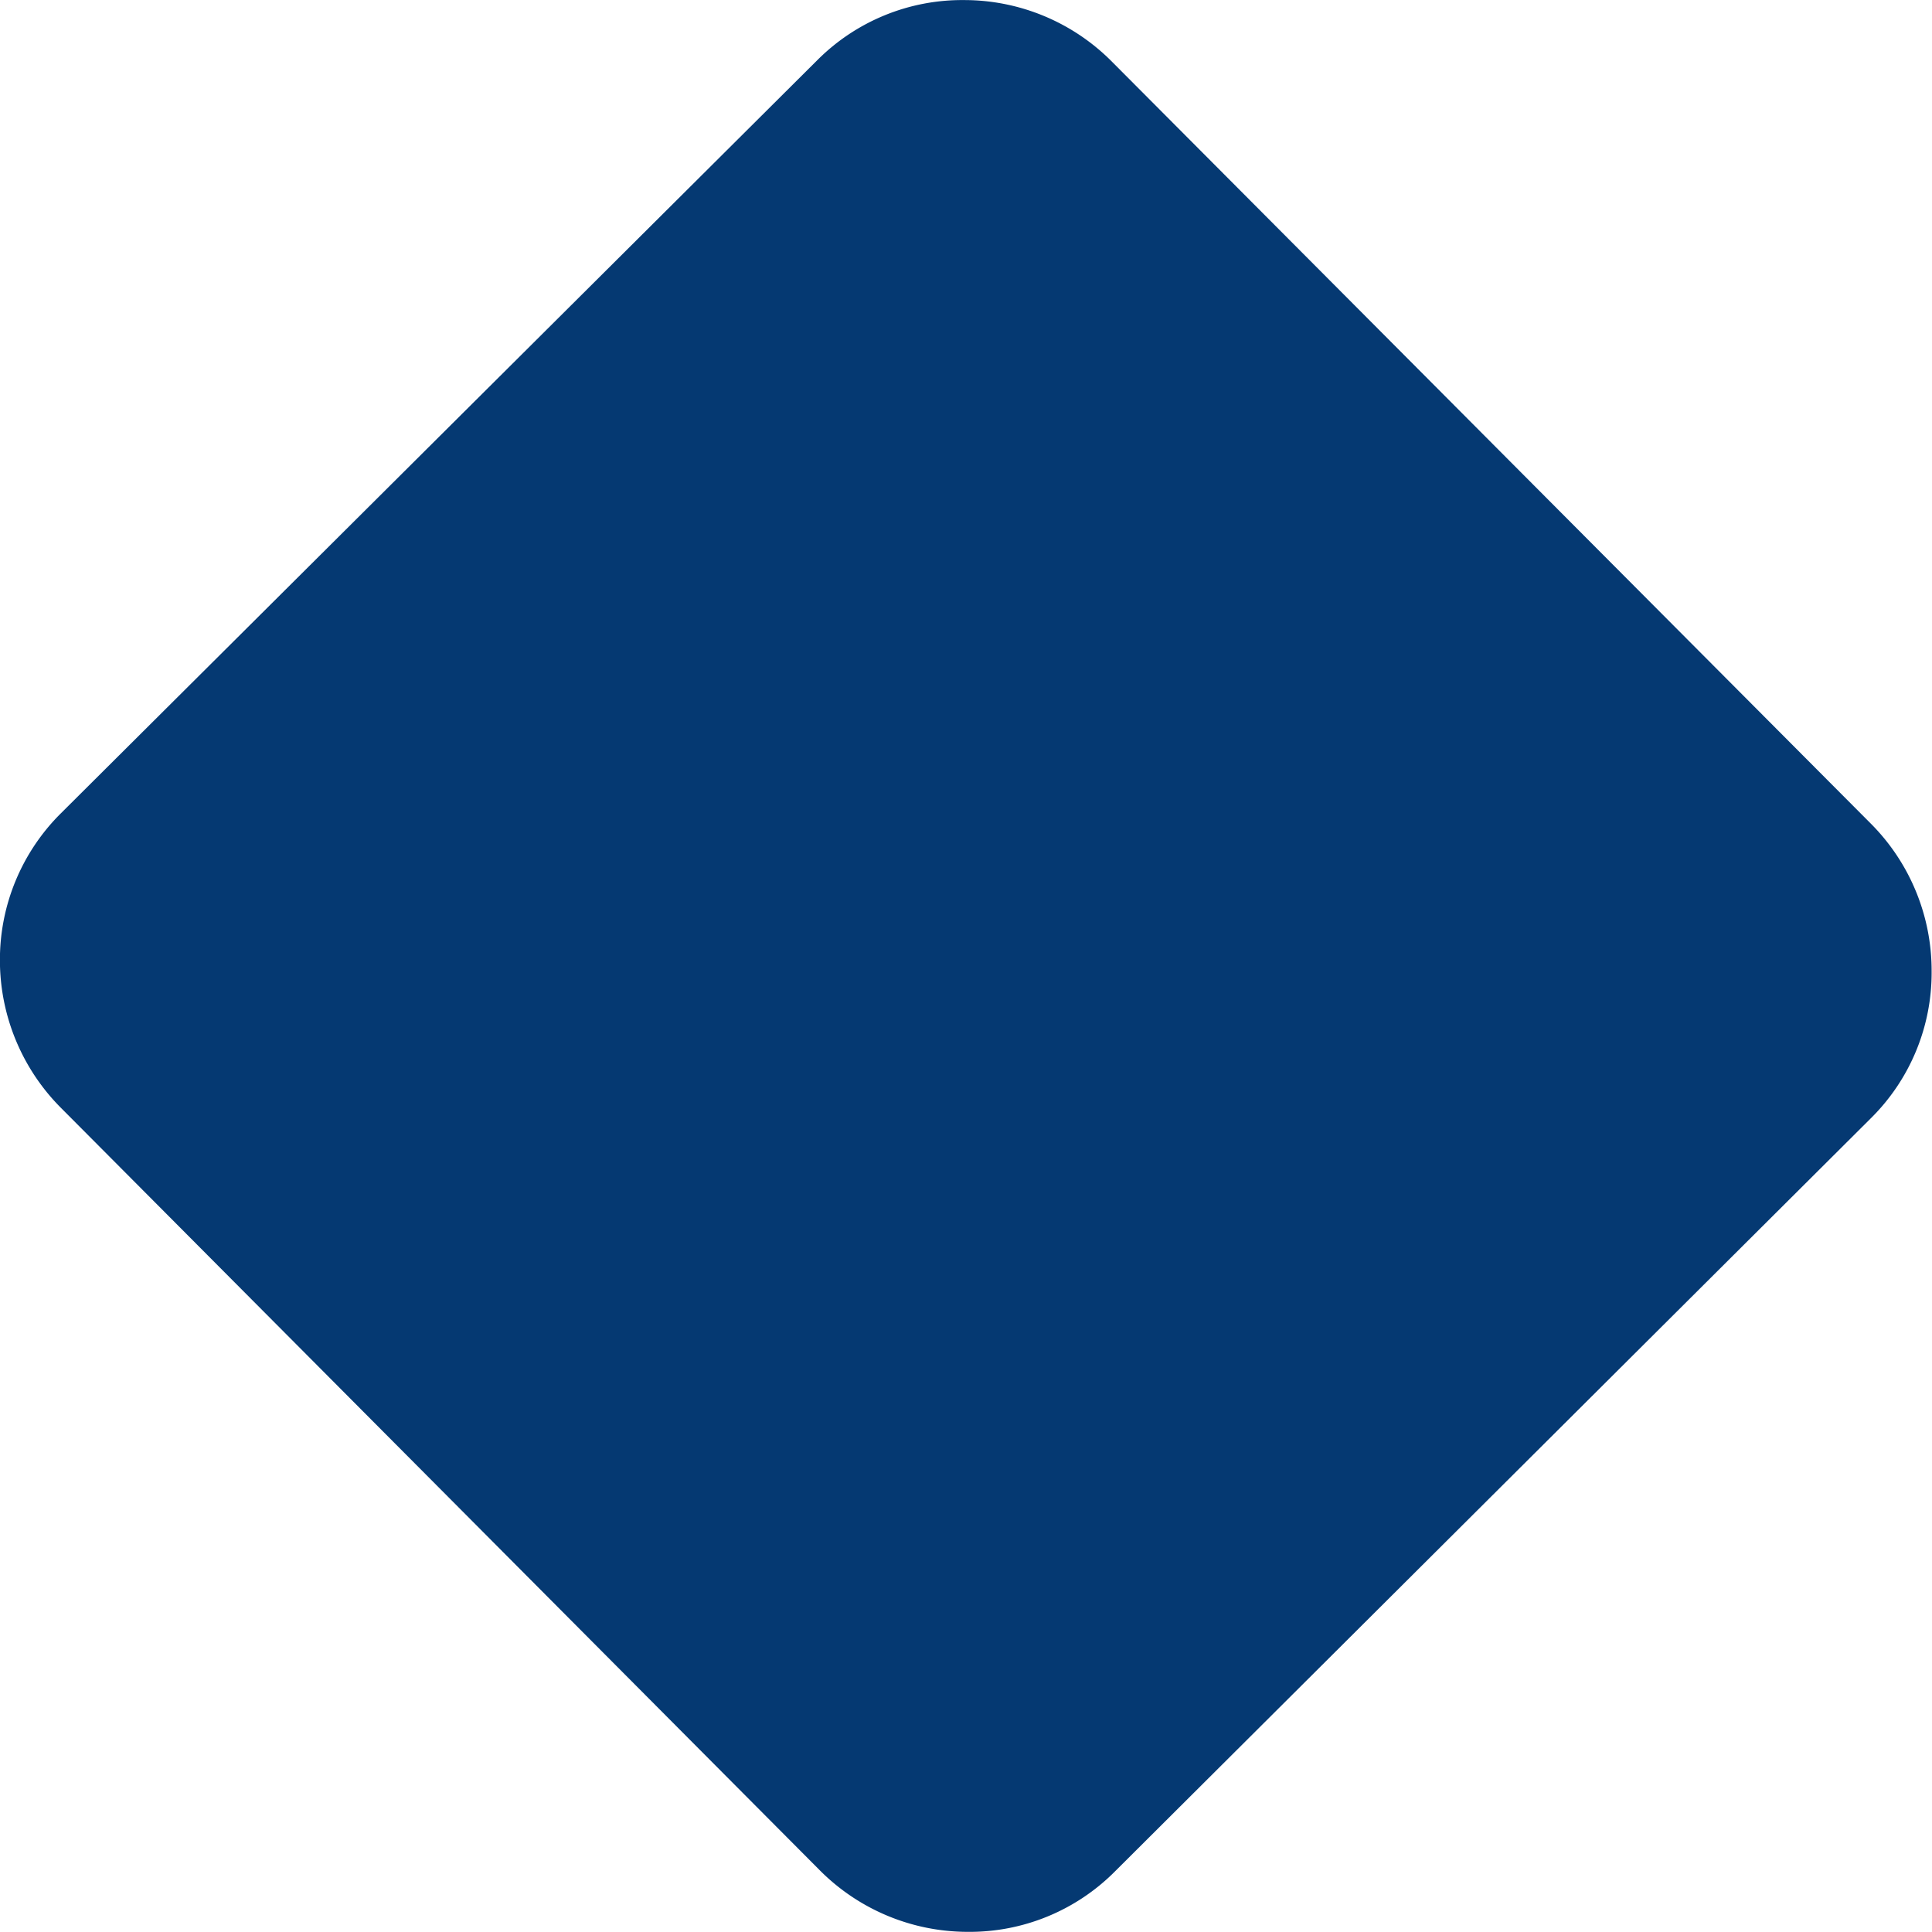 <svg id="Group_2566" data-name="Group 2566" xmlns="http://www.w3.org/2000/svg" xmlns:xlink="http://www.w3.org/1999/xlink" width="25.391" height="25.391" viewBox="0 0 25.391 25.391">
  <defs>
    <clipPath id="clip-path">
      <path id="Path_3088" data-name="Path 3088" d="M0,16.8H25.391V-8.59H0Z" transform="translate(0 8.59)" fill="none"/>
    </clipPath>
  </defs>
  <g id="Group_2385" data-name="Group 2385" transform="translate(0 0)" clip-path="url(#clip-path)">
    <g id="Group_2384" data-name="Group 2384" transform="translate(-0.001 0.001)">
      <path id="Path_3087" data-name="Path 3087" d="M9.693,16.277a2.693,2.693,0,0,1-1.936.789,2.744,2.744,0,0,1-1.939-.81L-4.149,6.242A2.748,2.748,0,0,1-4.956,4.3a2.709,2.709,0,0,1,.8-1.933l9.943-9.9a2.688,2.688,0,0,1,1.936-.789,2.734,2.734,0,0,1,1.939.813L19.631,2.5a2.738,2.738,0,0,1,.8,1.942,2.689,2.689,0,0,1-.8,1.933Z" transform="translate(4.956 8.322)" fill="#053972"/>
    </g>
  </g>
</svg>
